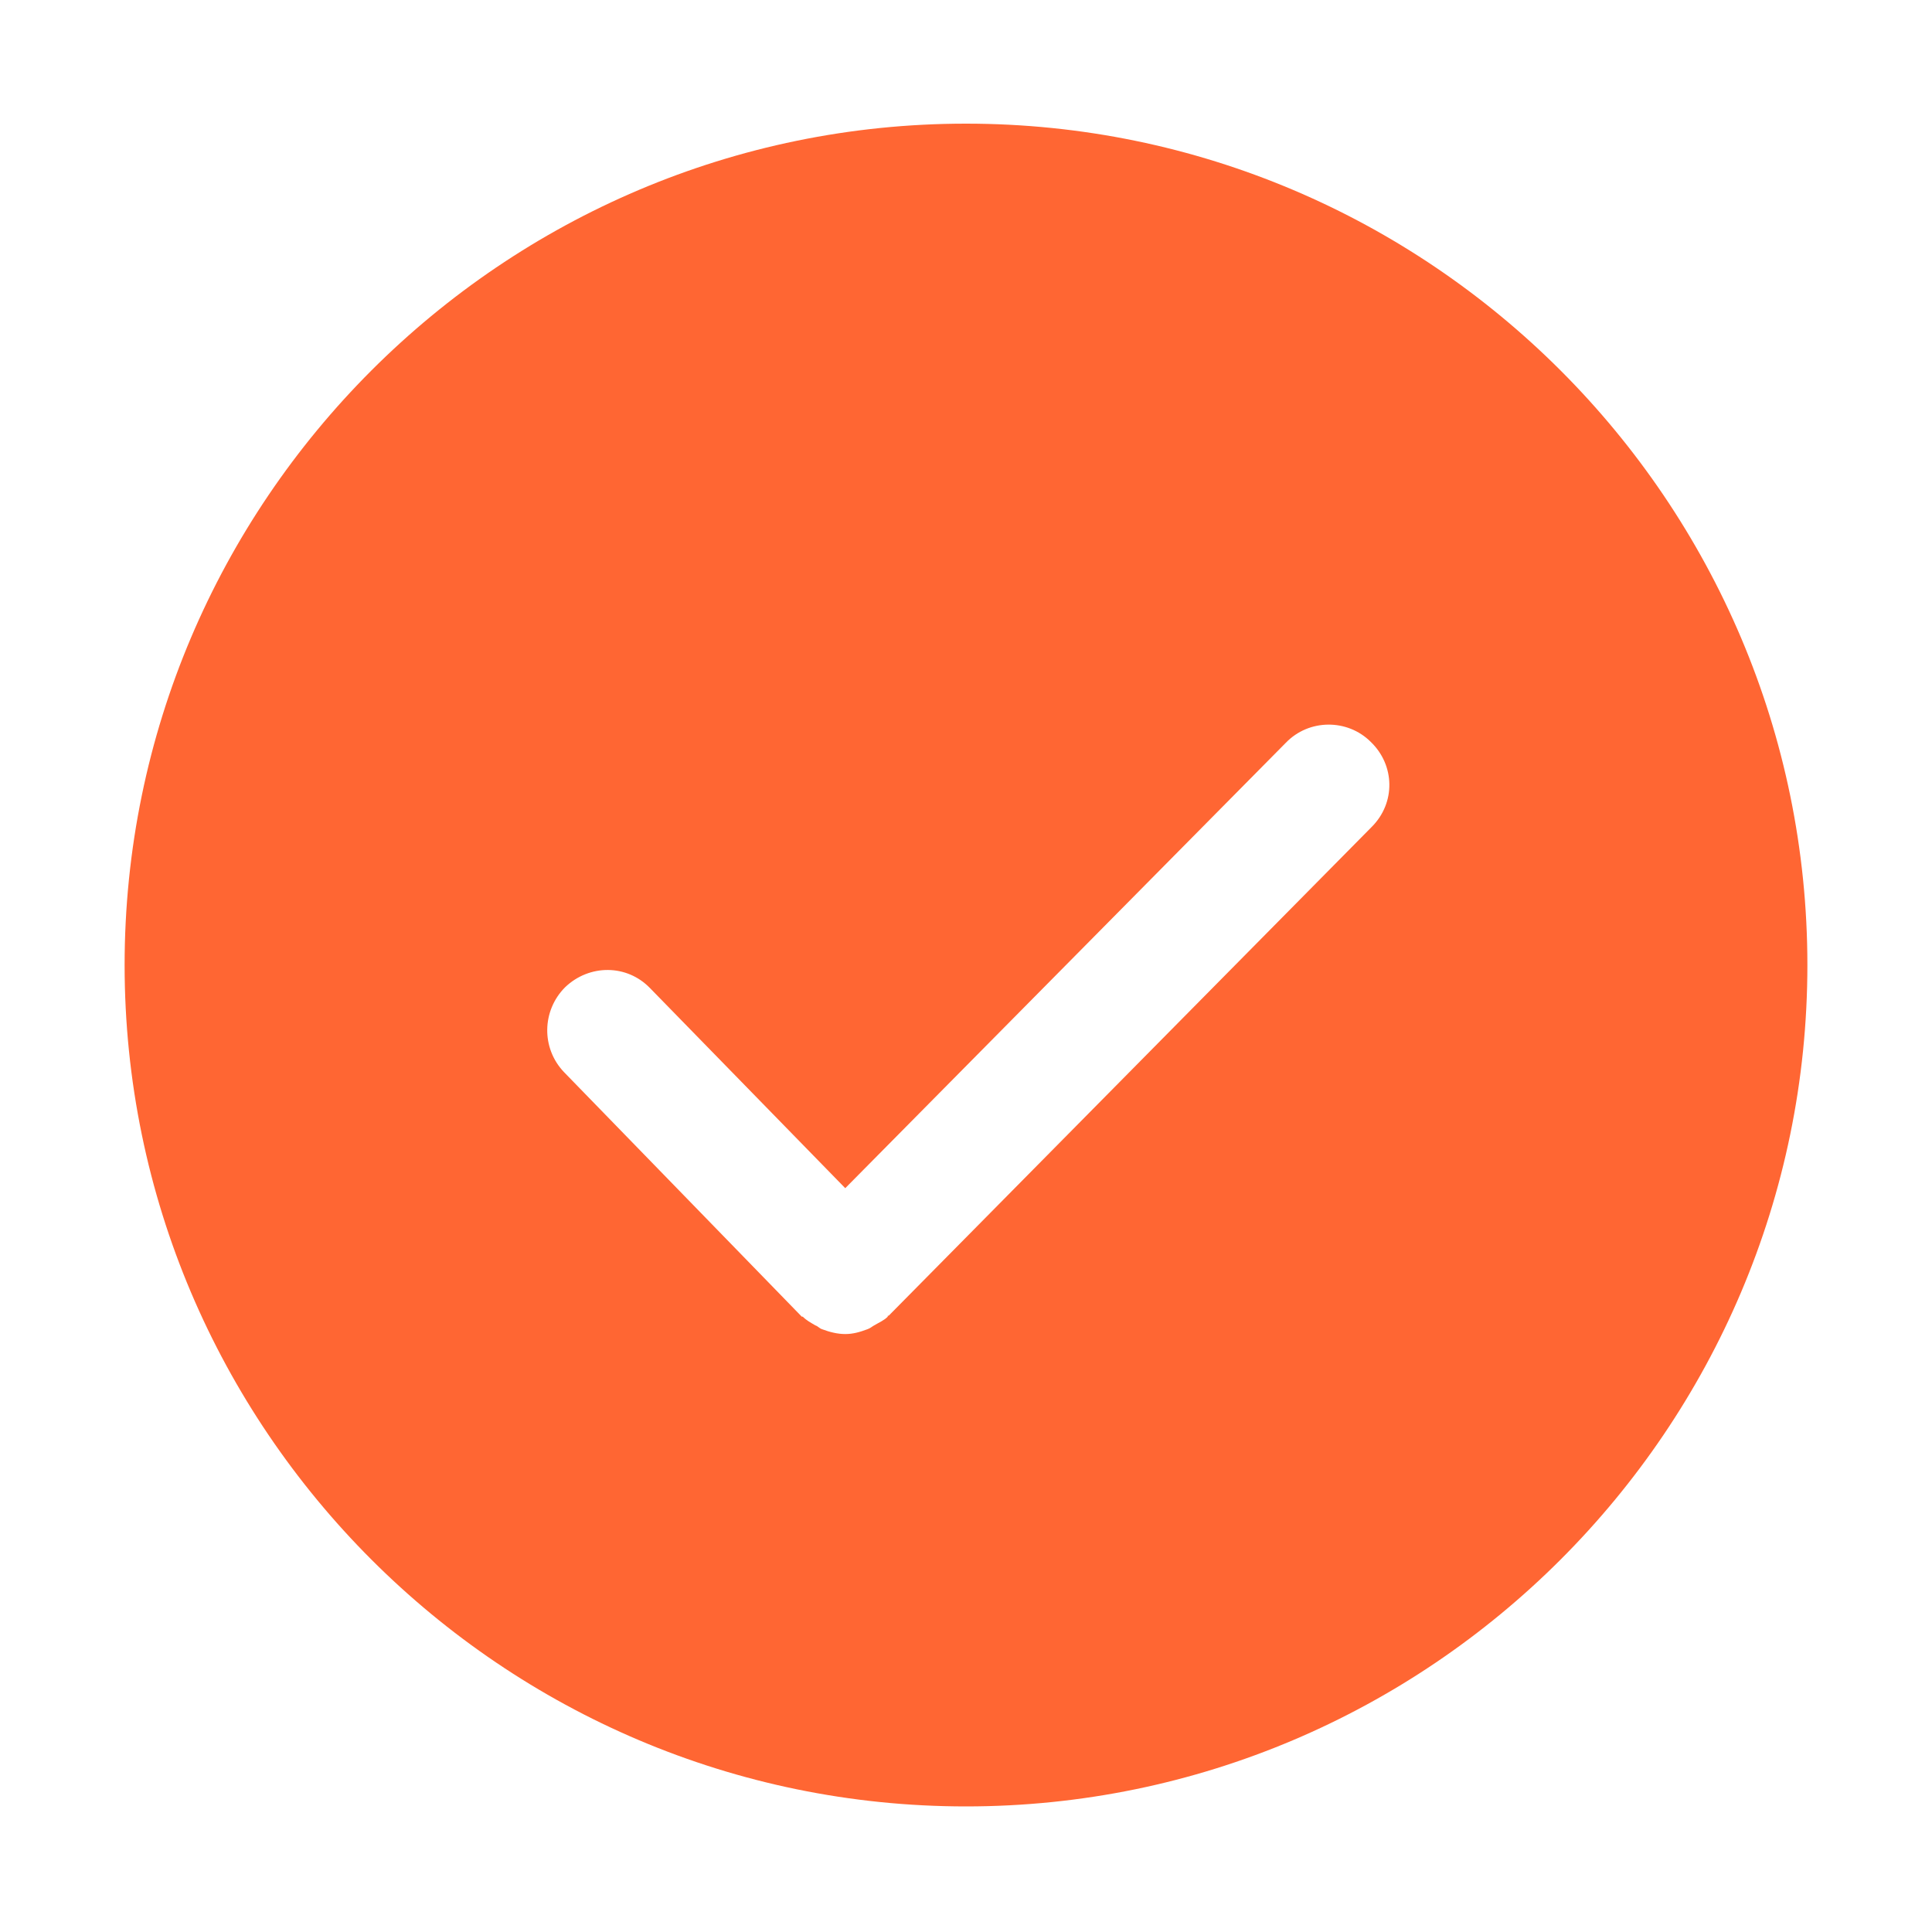 <?xml version="1.0" standalone="no"?><!DOCTYPE svg PUBLIC "-//W3C//DTD SVG 1.1//EN" "http://www.w3.org/Graphics/SVG/1.1/DTD/svg11.dtd"><svg t="1501852803231" class="icon" style="" viewBox="0 0 1024 1024" version="1.1" xmlns="http://www.w3.org/2000/svg" p-id="1755" xmlns:xlink="http://www.w3.org/1999/xlink" width="200" height="200"><defs><style type="text/css"></style></defs><path d="M512 65.536c-245.76 0-445.952 200.192-445.952 445.952 0 245.76 200.192 445.952 445.952 445.952s445.952-200.192 445.952-445.952c0-245.76-200.192-445.952-445.952-445.952z m215.04 372.736l-256 259.072h-0.512v0.512c-2.048 2.048-4.608 3.072-7.168 4.608-1.024 0.512-2.048 1.536-3.584 2.048-4.096 1.536-7.68 2.56-11.776 2.56-4.096 0-8.192-1.024-12.288-2.56-1.536-0.512-2.048-1.536-3.584-2.048-2.56-1.536-4.608-2.56-6.656-4.608h-0.512l-125.952-129.536c-12.288-12.8-11.776-32.768 0.512-45.056 12.8-12.288 32.768-12.288 45.056 0.512l103.424 105.984 233.472-236.032c12.288-12.8 32.768-12.8 45.056-0.512 12.8 12.288 13.312 32.256 0.512 45.056z" fill="#ff6633" p-id="1756"></path></svg>